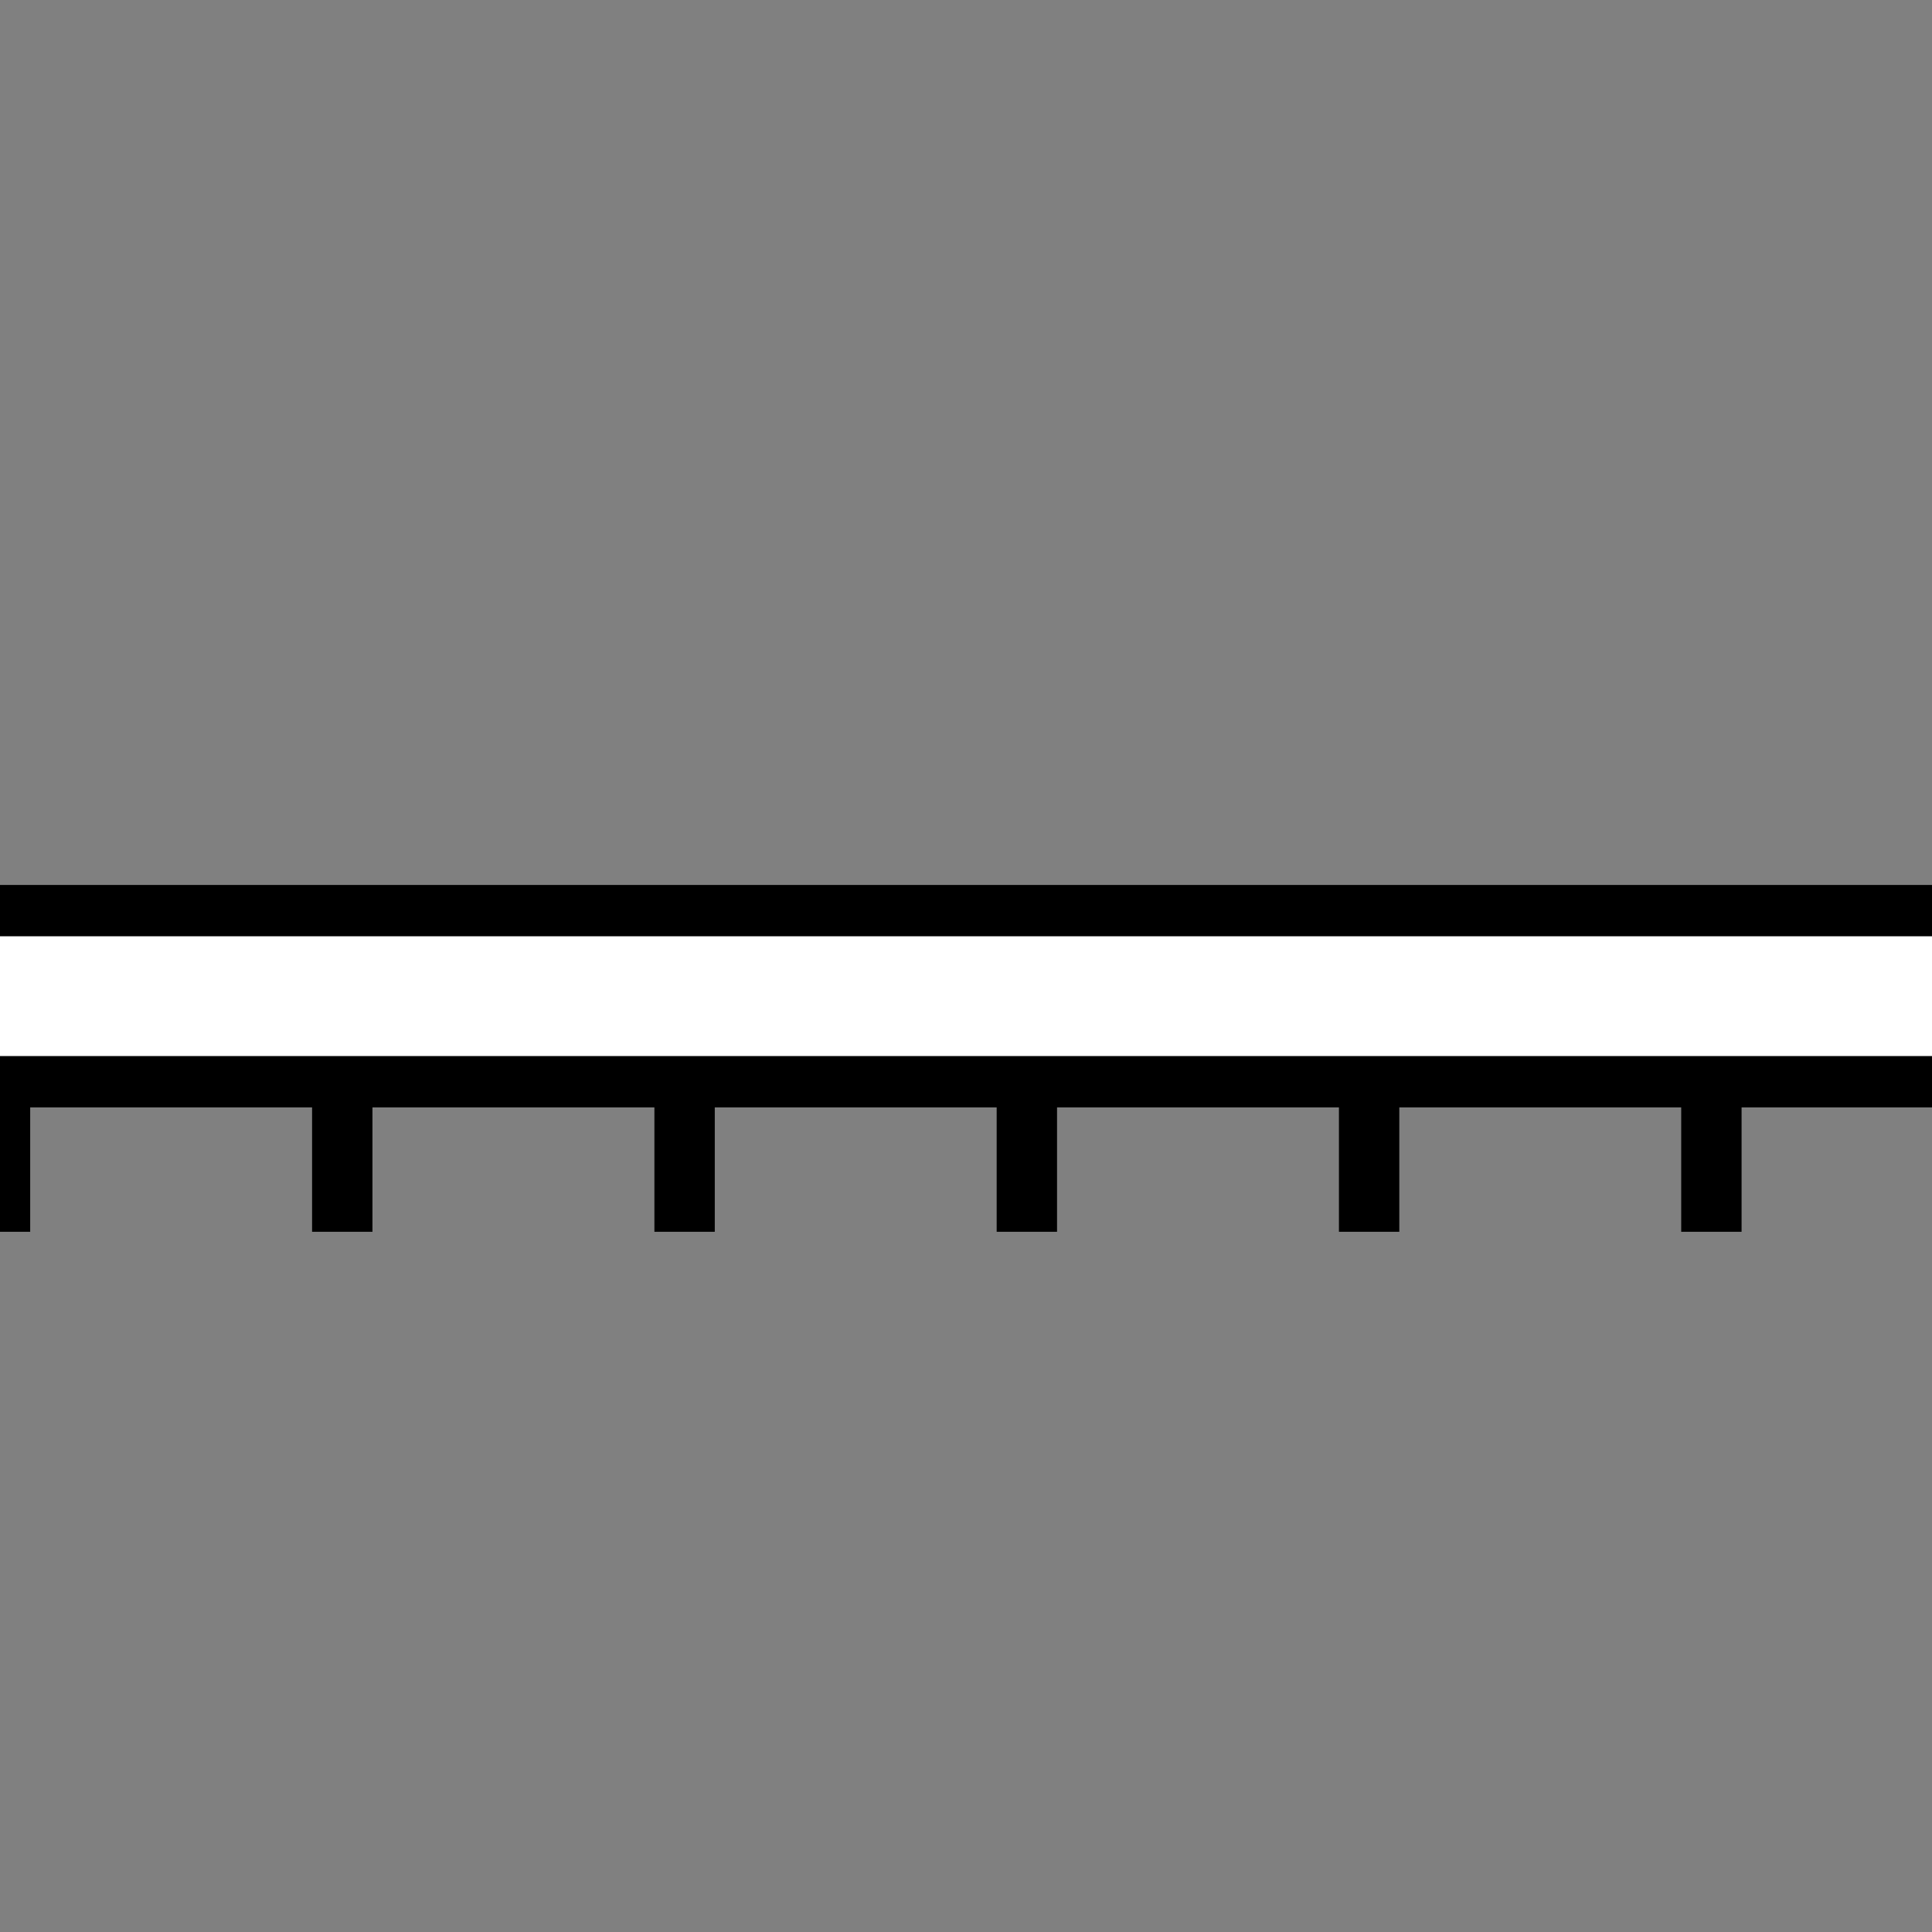 <?xml version="1.0" encoding="UTF-8" standalone="no"?>
<svg width="11.289mm" height="11.289mm"
 viewBox="0 0 32 32"
 xmlns="http://www.w3.org/2000/svg" xmlns:xlink="http://www.w3.org/1999/xlink"  version="1.2" baseProfile="tiny">
<rect x="0" y="0" width="32" height="32" fill="#808080" stroke="none"/>
<title>Qt Svg Document</title>
<desc>Generated with Qt</desc>
<defs>
</defs>
<g fill="none" stroke="black" stroke-width="1" fill-rule="evenodd" stroke-linecap="square" stroke-linejoin="bevel" >

<path vector-effect="non-scaling-stroke" fill-rule="evenodd" d="M-4.252,12.248 L0,16.5 L-4.252,20.752"/>
<g fill="none" stroke="#000000" stroke-opacity="1" stroke-width="1" stroke-linecap="square" stroke-linejoin="bevel" transform="matrix(1,0,0,1,0,0)"
font-family="MS Shell Dlg 2" font-size="8.25" font-weight="400" font-style="normal" 
>
<path vector-effect="non-scaling-stroke" fill-rule="evenodd" d="M36.252,20.752 L32,16.5 L36.252,12.248"/>
</g>

<g fill="none" stroke="#000000" stroke-opacity="1" stroke-width="1" stroke-linecap="square" stroke-linejoin="bevel" transform="matrix(1,0,0,1,0,0)"
font-family="MS Shell Dlg 2" font-size="8.25" font-weight="400" font-style="normal" 
>
<path vector-effect="non-scaling-stroke" fill-rule="evenodd" d="M0,17.067 L0,19.902"/>
<path vector-effect="non-scaling-stroke" fill-rule="evenodd" d="M5.669,17.067 L5.669,19.902"/>
<path vector-effect="non-scaling-stroke" fill-rule="evenodd" d="M11.339,17.067 L11.339,19.902"/>
<path vector-effect="non-scaling-stroke" fill-rule="evenodd" d="M17.008,17.067 L17.008,19.902"/>
<path vector-effect="non-scaling-stroke" fill-rule="evenodd" d="M22.677,17.067 L22.677,19.902"/>
<path vector-effect="non-scaling-stroke" fill-rule="evenodd" d="M28.346,17.067 L28.346,19.902"/>
</g>

<g fill="none" stroke="#000000" stroke-opacity="1" stroke-width="1" stroke-linecap="square" stroke-linejoin="bevel" transform="matrix(1,0,0,1,0,0)"
font-family="MS Shell Dlg 2" font-size="8.25" font-weight="400" font-style="normal" 
>
</g>

<g fill="none" stroke="#000000" stroke-opacity="1" stroke-width="3.685" stroke-linecap="square" stroke-linejoin="bevel" transform="matrix(1,0,0,1,0,0)"
font-family="MS Shell Dlg 2" font-size="8.25" font-weight="400" font-style="normal" 
>
<path vector-effect="none" fill-rule="evenodd" d="M0,16.5 L32,16.5"/>
</g>

<g fill="none" stroke="#ffffff" stroke-opacity="1" stroke-width="1.984" stroke-linecap="butt" stroke-linejoin="bevel" transform="matrix(1,0,0,1,0,0)"
font-family="MS Shell Dlg 2" font-size="8.25" font-weight="400" font-style="normal" 
>
<path vector-effect="none" fill-rule="evenodd" d="M0,16.5 L32,16.5"/>
</g>
</g>
</svg>
